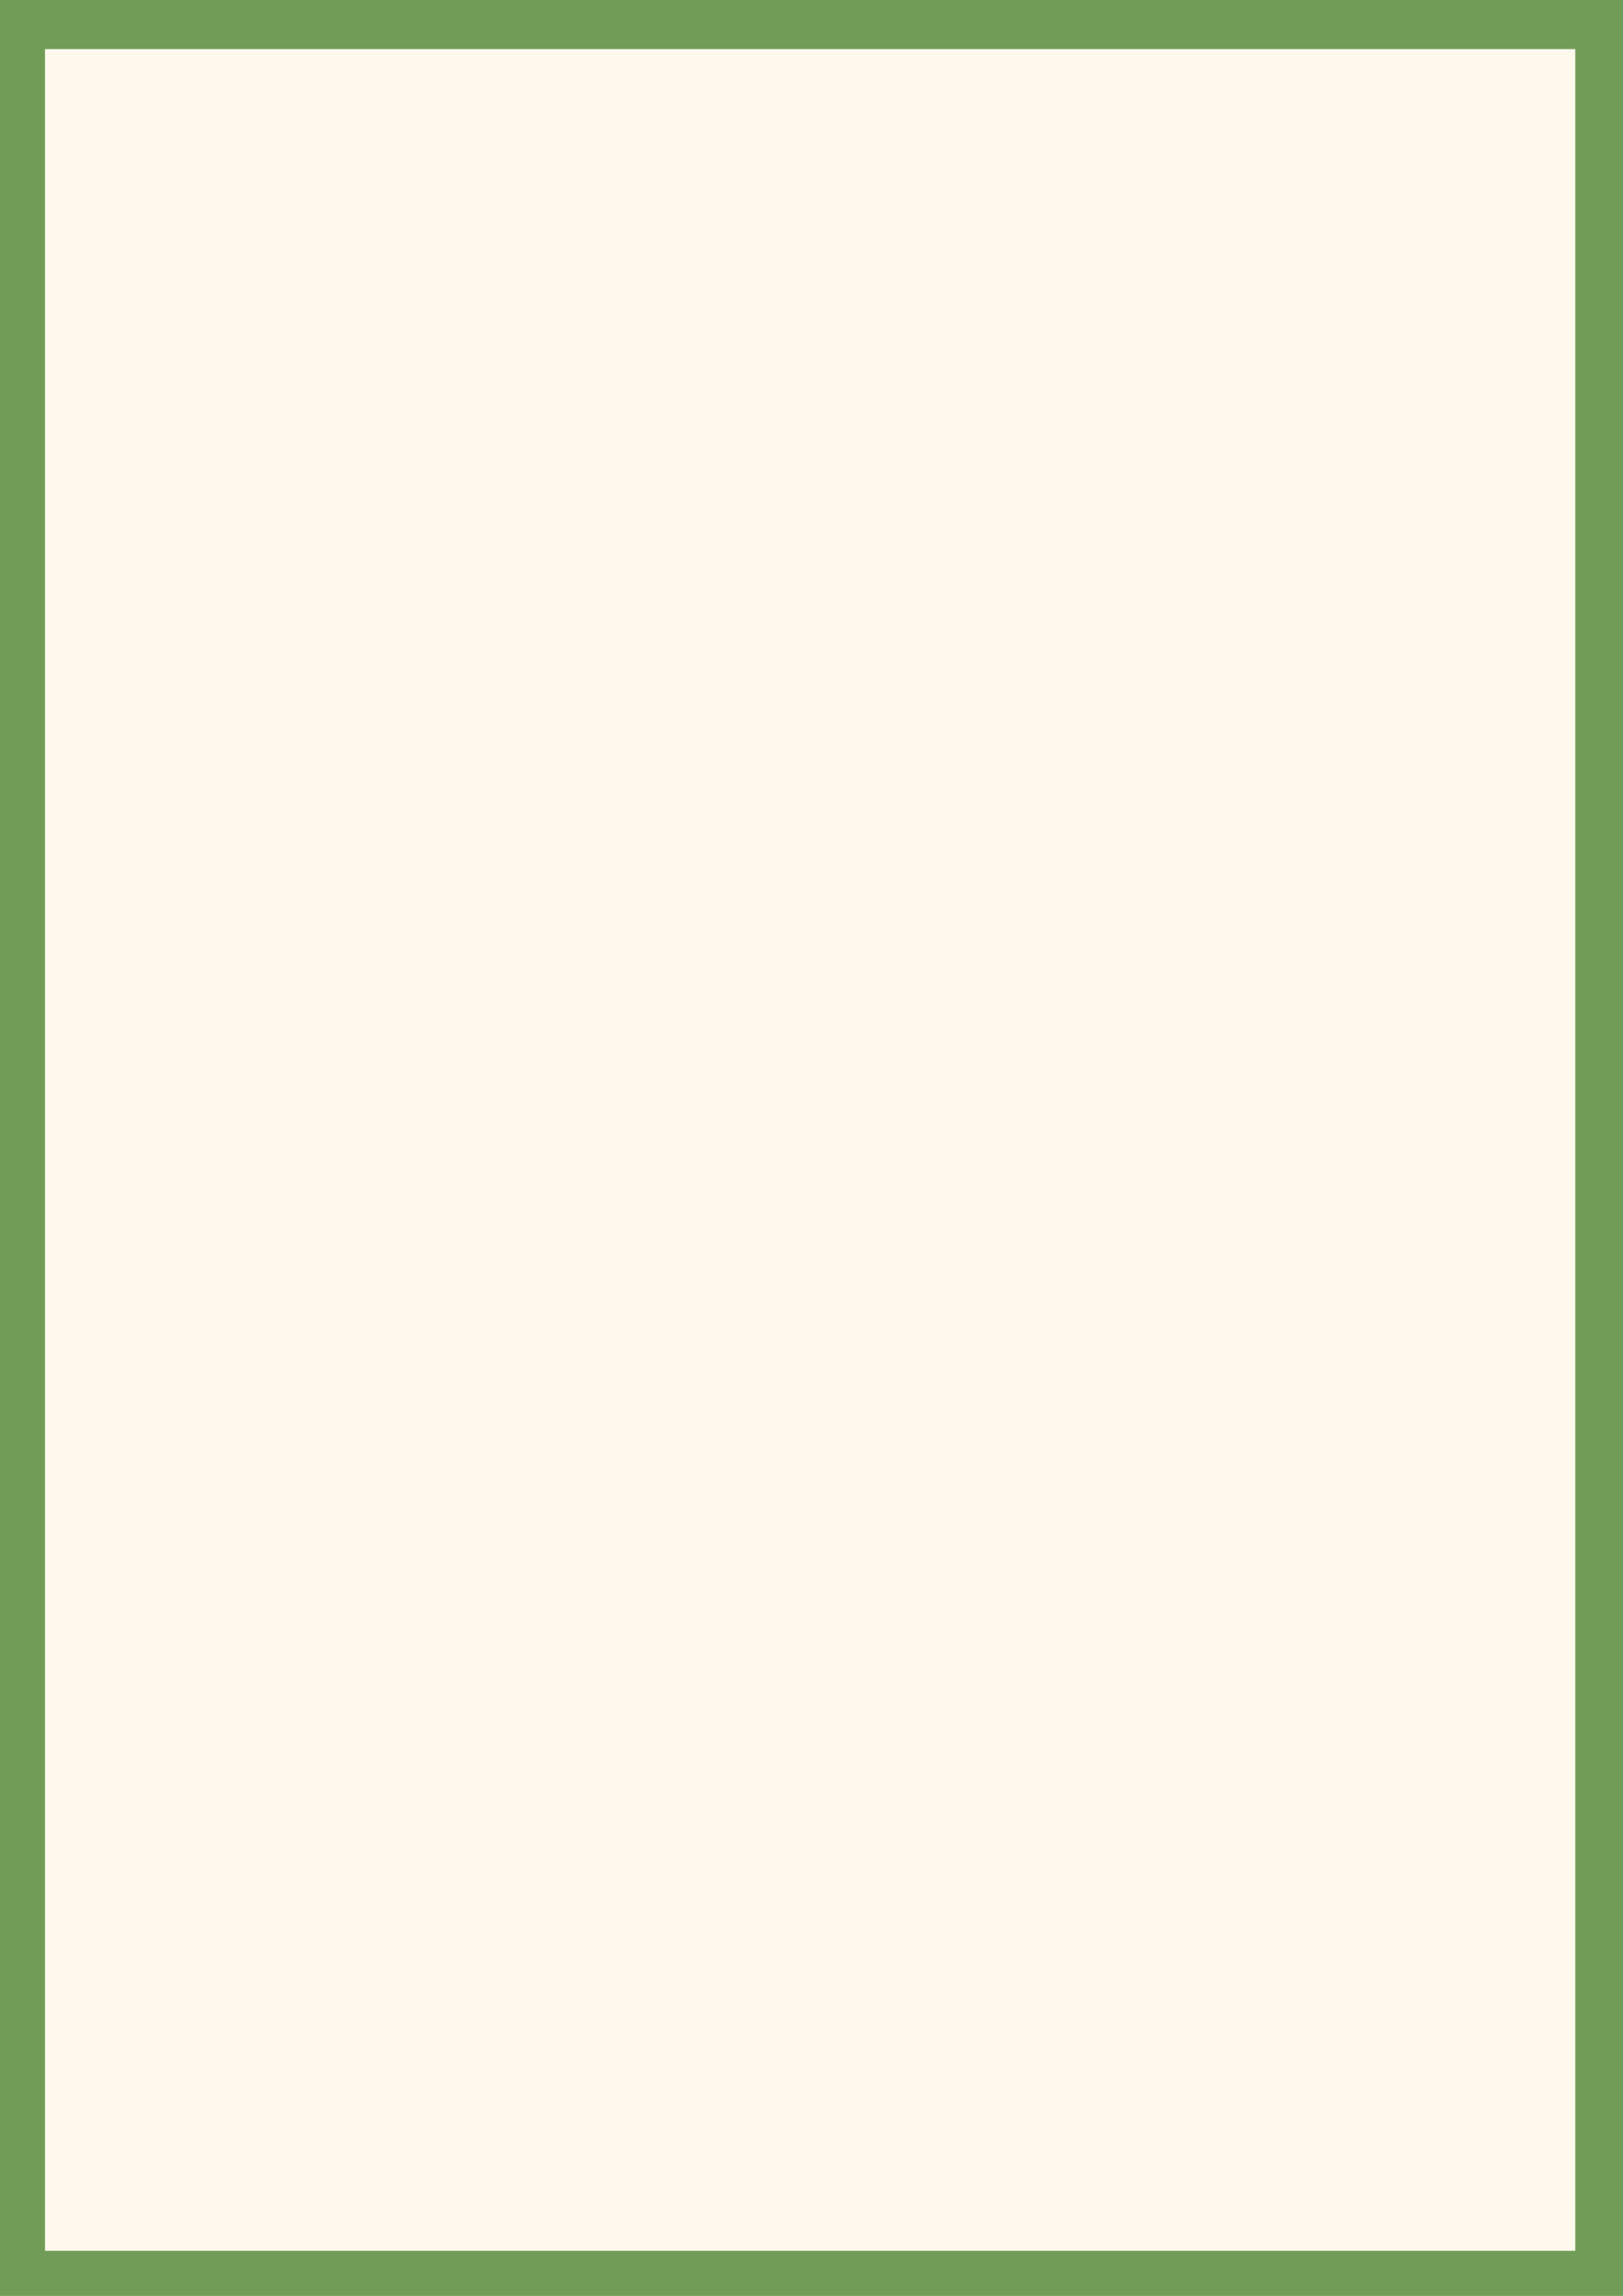 <?xml version="1.0" encoding="UTF-8"?>
<svg xmlns="http://www.w3.org/2000/svg" xmlns:xlink="http://www.w3.org/1999/xlink" width="1191pt" height="1684.5pt" viewBox="0 0 1191 1684.5" version="1.2">
<defs>
<clipPath id="clip1">
  <path d="M 33.027 36.031 L 1155.969 36.031 L 1155.969 1651.387 L 33.027 1651.387 Z "/>
</clipPath>
</defs>
<g id="surface25">
<rect x="0" y="0" width="1191" height="1684.5" style="fill:rgb(100%,100%,100%);fill-opacity:1;stroke:none;"/>
<rect x="0" y="0" width="1191" height="1684.5" style="fill:rgb(43.919%,61.179%,34.119%);fill-opacity:1;stroke:none;"/>
<g clip-path="url(#clip1)" clip-rule="nonzero">
<path style=" stroke:none;fill-rule:nonzero;fill:rgb(100%,97.649%,92.94%);fill-opacity:1;" d="M -213.18 36.031 L 1402.176 36.031 L 1402.176 1651.387 L -213.18 1651.387 Z "/>
</g>
</g>
</svg>
